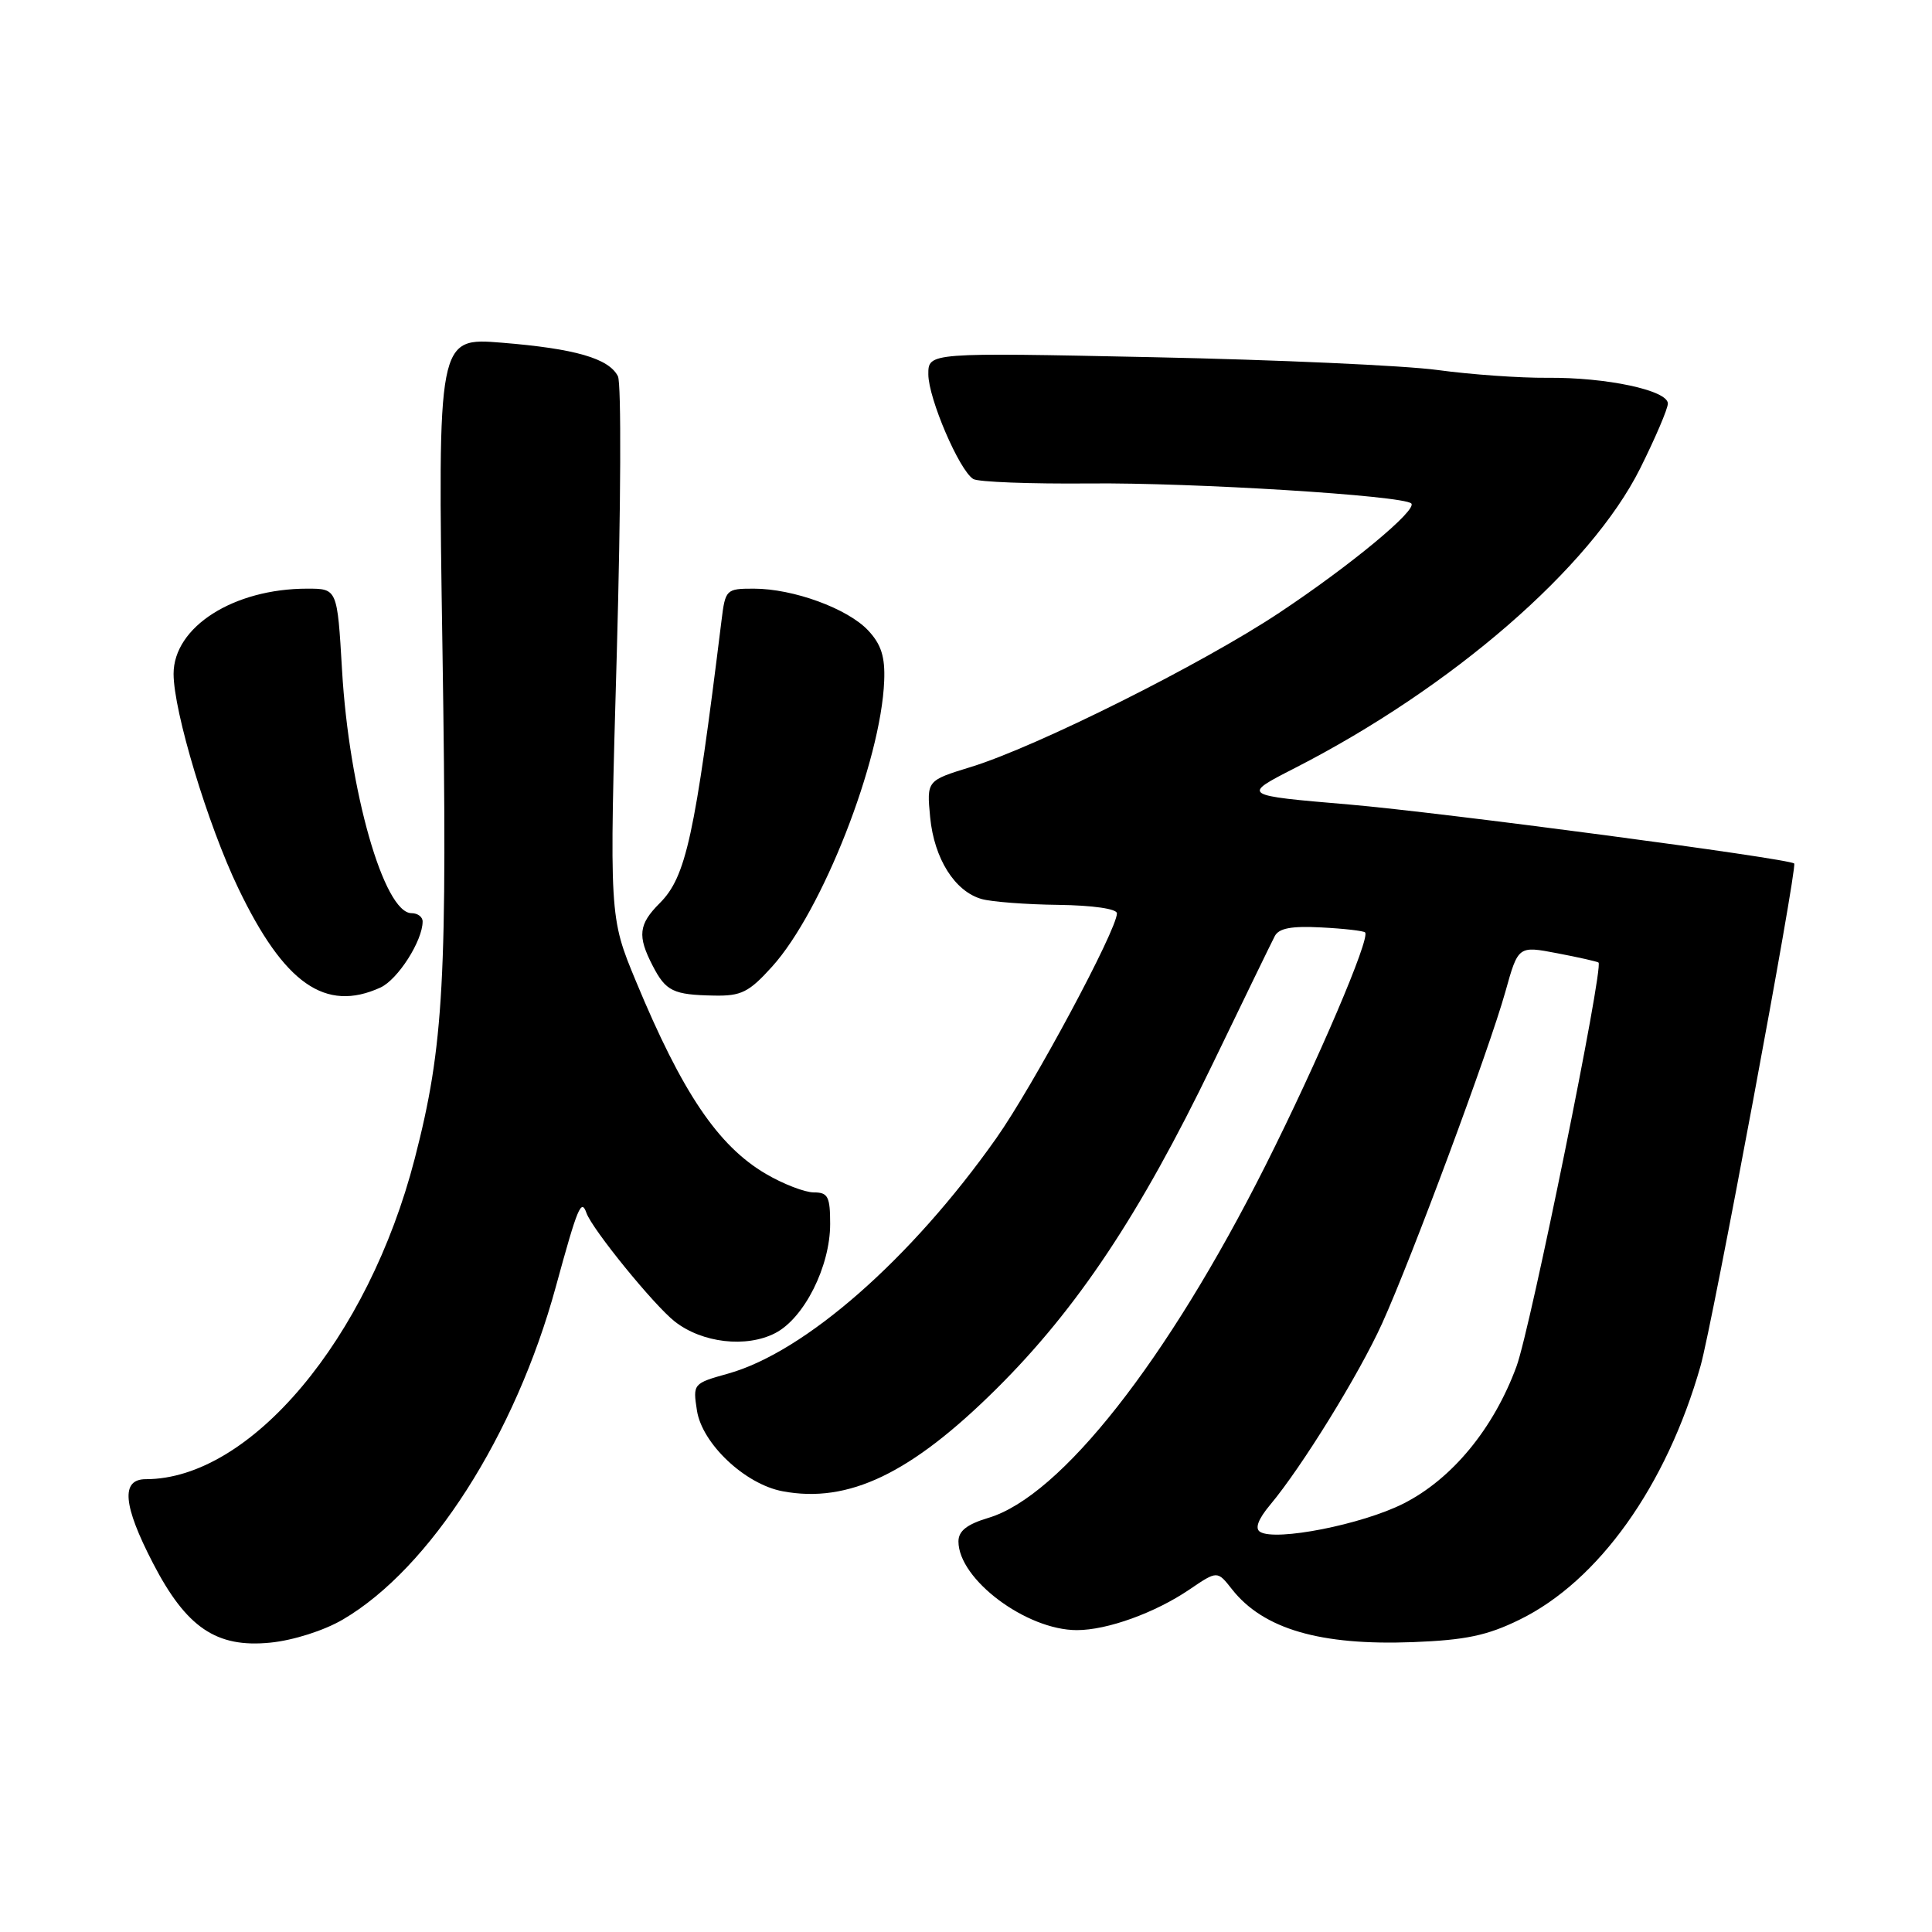 <?xml version="1.0" encoding="UTF-8" standalone="no"?>
<!DOCTYPE svg PUBLIC "-//W3C//DTD SVG 1.1//EN" "http://www.w3.org/Graphics/SVG/1.1/DTD/svg11.dtd" >
<svg xmlns="http://www.w3.org/2000/svg" xmlns:xlink="http://www.w3.org/1999/xlink" version="1.1" viewBox="0 0 256 256">
 <g >
 <path fill="currentColor"
d=" M 45.44 214.59 C 56.98 207.83 68.28 190.17 73.65 170.50 C 76.55 159.89 77.02 158.78 77.71 160.73 C 78.49 162.91 86.64 172.93 89.40 175.10 C 93.02 177.95 98.89 178.63 102.73 176.64 C 106.56 174.66 110.00 167.81 110.00 162.18 C 110.00 158.56 109.71 158.00 107.84 158.00 C 106.65 158.00 103.79 156.90 101.49 155.55 C 95.14 151.83 90.39 144.78 84.27 130.03 C 80.73 121.50 80.73 121.50 81.73 86.50 C 82.27 67.25 82.34 50.76 81.88 49.86 C 80.68 47.49 76.21 46.20 66.50 45.41 C 57.99 44.72 57.99 44.72 58.63 86.11 C 59.30 129.84 58.82 138.57 54.95 153.54 C 48.78 177.41 33.18 196.00 19.32 196.00 C 15.99 196.00 16.29 199.44 20.27 207.13 C 24.69 215.67 28.67 218.37 35.80 217.66 C 38.85 217.36 42.94 216.06 45.44 214.59 Z  M 201.34 214.62 C 211.82 209.50 220.81 196.89 225.33 181.00 C 226.90 175.50 238.20 114.86 237.74 114.42 C 237.04 113.75 190.98 107.65 178.75 106.60 C 164.50 105.39 164.50 105.39 171.56 101.78 C 192.43 91.10 210.75 75.21 217.32 62.09 C 219.34 58.04 221.00 54.16 221.00 53.47 C 221.00 51.72 212.83 49.98 205.00 50.06 C 201.43 50.09 194.90 49.63 190.50 49.03 C 186.10 48.43 169.11 47.67 152.75 47.33 C 123.00 46.71 123.00 46.71 123.01 49.61 C 123.02 52.79 127.11 62.33 128.96 63.47 C 129.60 63.87 136.54 64.13 144.39 64.06 C 158.00 63.93 185.94 65.66 187.00 66.71 C 187.85 67.55 178.92 74.95 169.50 81.20 C 159.27 88.00 137.37 98.95 128.64 101.63 C 122.79 103.43 122.79 103.43 123.25 108.29 C 123.78 113.78 126.52 118.13 130.09 119.13 C 131.42 119.50 135.99 119.85 140.25 119.90 C 144.77 119.96 148.00 120.42 148.00 121.02 C 148.00 123.21 136.90 143.90 132.00 150.84 C 120.72 166.82 106.66 179.16 96.48 182.01 C 91.83 183.31 91.80 183.35 92.35 186.91 C 93.04 191.31 98.73 196.67 103.70 197.60 C 112.43 199.24 120.71 195.27 132.06 184.00 C 142.76 173.37 151.06 160.89 160.67 141.00 C 164.79 132.47 168.49 124.85 168.91 124.05 C 169.45 122.99 171.13 122.68 175.08 122.89 C 178.06 123.04 180.67 123.34 180.88 123.55 C 181.61 124.27 174.61 140.66 167.67 154.46 C 154.68 180.29 140.55 198.26 130.98 201.12 C 128.12 201.98 127.00 202.86 127.00 204.25 C 127.00 209.27 135.99 216.00 142.69 216.00 C 146.72 216.00 153.06 213.71 157.62 210.61 C 161.30 208.11 161.30 208.11 163.24 210.58 C 167.39 215.86 174.94 218.06 187.23 217.59 C 194.18 217.32 197.06 216.72 201.34 214.62 Z  M 50.40 130.86 C 52.71 129.81 56.00 124.66 56.00 122.10 C 56.00 121.49 55.34 121.00 54.53 121.00 C 50.88 121.00 46.24 104.75 45.32 88.75 C 44.69 78.00 44.69 78.00 40.71 78.00 C 30.95 78.00 23.00 83.07 23.00 89.29 C 23.00 94.26 27.52 109.26 31.57 117.69 C 37.65 130.36 43.11 134.18 50.40 130.86 Z  M 102.31 128.08 C 108.94 120.74 116.75 100.85 117.16 90.22 C 117.29 87.02 116.76 85.38 115.04 83.54 C 112.31 80.63 105.11 78.00 99.88 78.00 C 96.21 78.00 96.11 78.10 95.60 82.25 C 92.07 110.83 90.90 116.19 87.42 119.67 C 84.61 122.48 84.44 124.02 86.48 127.96 C 88.23 131.35 89.19 131.82 94.63 131.92 C 98.22 131.99 99.24 131.48 102.31 128.08 Z  M 166.97 202.98 C 166.25 202.54 166.71 201.30 168.30 199.40 C 172.49 194.40 180.07 182.12 183.13 175.38 C 187.04 166.76 197.34 139.04 199.47 131.41 C 201.17 125.32 201.17 125.32 206.34 126.31 C 209.18 126.85 211.64 127.41 211.81 127.54 C 212.53 128.11 202.81 175.98 200.95 181.04 C 197.92 189.29 192.41 195.97 185.97 199.23 C 180.50 202.00 169.04 204.26 166.97 202.98 Z "/>
</g>
</svg>